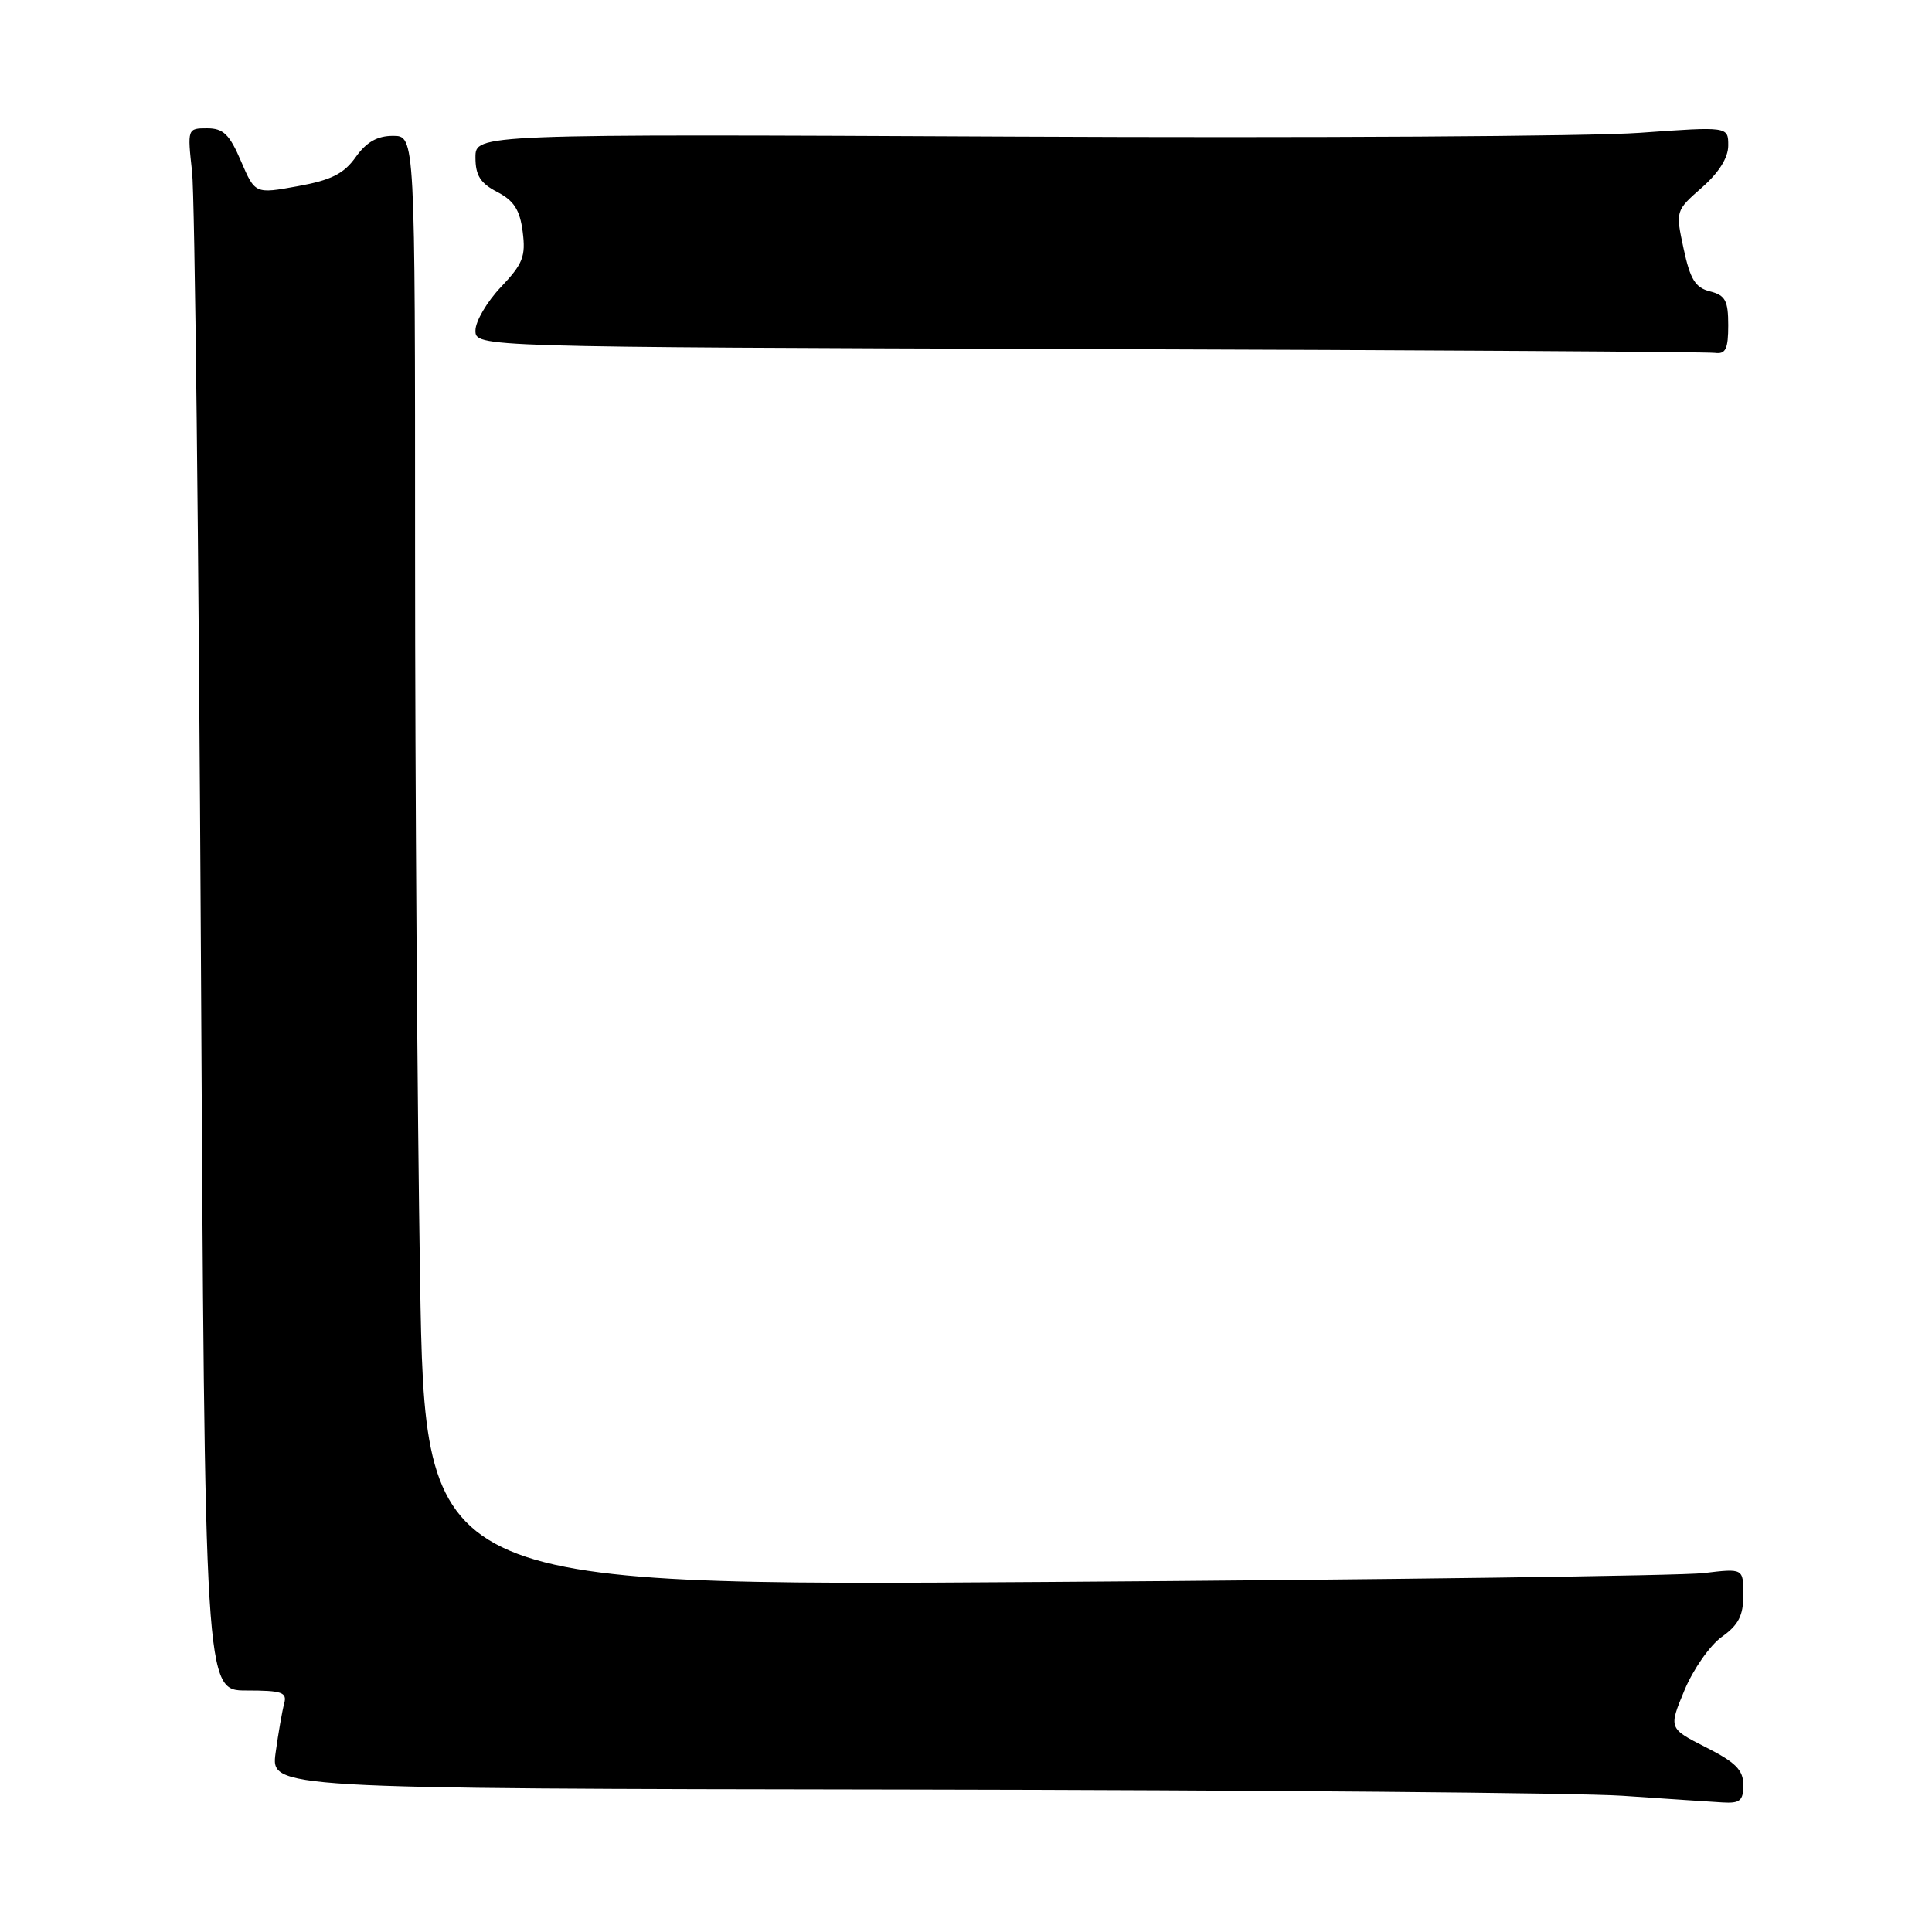 <?xml version="1.0" encoding="UTF-8" standalone="no"?>
<!DOCTYPE svg PUBLIC "-//W3C//DTD SVG 1.1//EN" "http://www.w3.org/Graphics/SVG/1.1/DTD/svg11.dtd" >
<svg xmlns="http://www.w3.org/2000/svg" xmlns:xlink="http://www.w3.org/1999/xlink" version="1.1" viewBox="0 0 256 256">
 <g >
 <path fill="currentColor"
d=" M 231.00 236.52 C 231.00 234.55 229.98 233.52 226.05 231.53 C 221.10 229.02 221.10 229.02 223.20 223.97 C 224.35 221.20 226.58 218.01 228.15 216.89 C 230.36 215.32 231.00 214.07 231.00 211.34 C 231.00 207.81 231.00 207.81 225.75 208.44 C 222.86 208.79 183.56 209.32 138.41 209.62 C 56.33 210.17 56.33 210.17 55.66 169.42 C 55.30 147.01 55.00 103.77 55.00 73.34 C 55.00 18.00 55.00 18.00 52.07 18.00 C 49.99 18.00 48.55 18.82 47.13 20.82 C 45.56 23.03 43.88 23.87 39.46 24.67 C 33.80 25.70 33.80 25.70 31.93 21.35 C 30.41 17.79 29.59 17.00 27.44 17.00 C 24.84 17.00 24.82 17.05 25.45 22.75 C 25.81 25.91 26.33 72.49 26.62 126.25 C 27.14 224.00 27.14 224.00 32.64 224.00 C 37.39 224.00 38.07 224.24 37.65 225.75 C 37.39 226.71 36.88 229.64 36.52 232.25 C 35.88 237.00 35.88 237.00 120.19 237.12 C 166.56 237.19 209.22 237.56 215.00 237.95 C 220.78 238.35 226.74 238.74 228.25 238.83 C 230.56 238.97 231.00 238.60 231.00 236.52 Z  M 229.00 43.11 C 229.00 39.83 228.62 39.12 226.58 38.61 C 224.64 38.12 223.96 37.02 223.09 32.97 C 222.01 27.94 222.01 27.93 225.50 24.86 C 227.76 22.88 229.00 20.90 229.00 19.28 C 229.00 16.76 229.00 16.76 217.25 17.60 C 210.79 18.07 173.44 18.29 134.25 18.10 C 63.00 17.76 63.00 17.76 63.00 20.86 C 63.00 23.25 63.65 24.28 65.89 25.44 C 68.10 26.59 68.89 27.81 69.26 30.72 C 69.68 33.98 69.28 34.98 66.37 38.04 C 64.52 39.99 63.00 42.58 63.00 43.79 C 63.00 45.99 63.00 45.99 144.25 46.25 C 188.94 46.39 226.29 46.62 227.25 46.76 C 228.66 46.95 229.00 46.24 229.00 43.11 Z "/>
</g>
</svg>